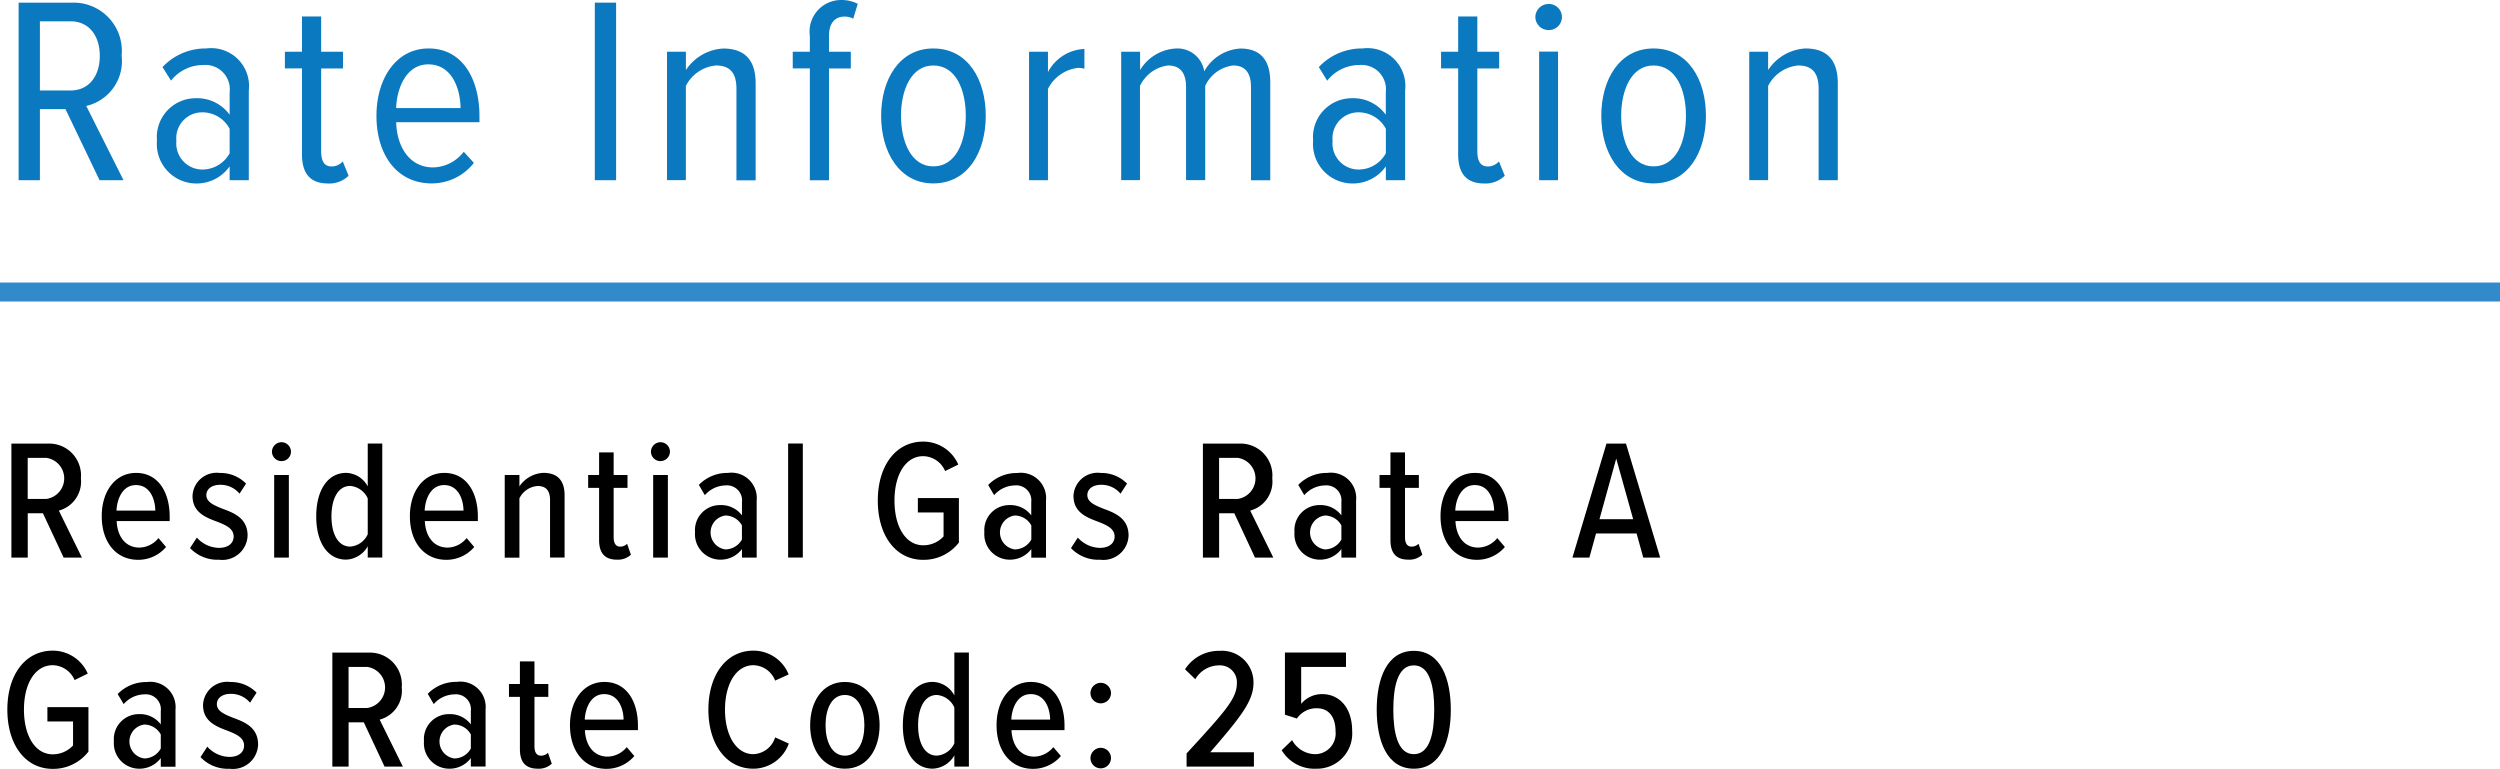 <svg xmlns="http://www.w3.org/2000/svg" width="131.556" height="40.46" viewBox="0 0 131.556 40.46">
  <g>
    <g>
      <path d="M3.446,7.922H2.1v3.74H.98V2.318H3.838A2.536,2.536,0,0,1,6.4,5.106,2.42,2.42,0,0,1,4.538,7.754L6.5,11.662H5.239ZM3.712,3.3H2.1V6.941h1.61c.967,0,1.541-.756,1.541-1.821S4.679,3.3,3.712,3.3Z" transform="translate(0 -2.179)" fill="#0b79bf"/>
      <path d="M12.084,10.934a2.118,2.118,0,0,1-1.779.9A2.078,2.078,0,0,1,8.26,9.575a2.045,2.045,0,0,1,2.045-2.227,2.107,2.107,0,0,1,1.779.868V7.039A1.284,1.284,0,0,0,10.7,5.6,2.153,2.153,0,0,0,9,6.423l-.448-.714a3.1,3.1,0,0,1,2.3-.98,1.992,1.992,0,0,1,2.241,2.2v4.734H12.084Zm0-1.976a1.625,1.625,0,0,0-1.457-.868,1.361,1.361,0,0,0-1.345,1.5A1.373,1.373,0,0,0,10.627,11.1a1.638,1.638,0,0,0,1.457-.855Z" transform="translate(0 -2.179)" fill="#0b79bf"/>
      <path d="M15.891,10.3V5.778h-.9V4.9h.9V3.047H16.9V4.9h1.149v.882H16.9v4.343c0,.519.155.813.547.813a.757.757,0,0,0,.588-.267l.309.757a1.455,1.455,0,0,1-1.093.406C16.324,11.83,15.891,11.312,15.891,10.3Z" transform="translate(0 -2.179)" fill="#0b79bf"/>
      <path d="M22.556,4.729c1.778,0,2.674,1.6,2.674,3.571v.308H20.847c.042,1.359.742,2.381,1.947,2.381a2.085,2.085,0,0,0,1.61-.826l.533.588A2.814,2.814,0,0,1,22.71,11.83c-1.808,0-2.9-1.485-2.9-3.558C19.81,6.311,20.847,4.729,22.556,4.729ZM20.847,7.866h3.389c-.013-1.037-.462-2.3-1.7-2.3C21.351,5.568,20.875,6.871,20.847,7.866Z" transform="translate(0 -2.179)" fill="#0b79bf"/>
      <path d="M31.3,2.318h1.121v9.344H31.3Z" transform="translate(0 -2.179)" fill="#0b79bf"/>
      <path d="M38.753,6.844c0-.9-.406-1.219-1.078-1.219A1.976,1.976,0,0,0,36.092,6.7v4.959H35.1V4.9h.994v.966a2.509,2.509,0,0,1,1.961-1.133c1.148,0,1.709.616,1.709,1.834v5.1H38.753Z" transform="translate(0 -2.179)" fill="#0b79bf"/>
      <path d="M42.616,5.778h-.9V4.9h.9V4.069a1.661,1.661,0,0,1,1.653-1.89,1.889,1.889,0,0,1,.868.2l-.238.784a.965.965,0,0,0-.448-.112c-.533,0-.827.364-.827,1.022V4.9h1.148v.882H43.624v5.884H42.616Z" transform="translate(0 -2.179)" fill="#0b79bf"/>
      <path d="M46.367,8.272c0-1.905.953-3.543,2.746-3.543,1.821,0,2.76,1.638,2.76,3.543s-.939,3.558-2.76,3.558C47.32,11.83,46.367,10.177,46.367,8.272Zm4.455,0c0-1.359-.518-2.647-1.709-2.647-1.163,0-1.7,1.288-1.7,2.647s.532,2.662,1.7,2.662C50.3,10.934,50.822,9.645,50.822,8.272Z" transform="translate(0 -2.179)" fill="#0b79bf"/>
      <path d="M54.151,4.9h.995V5.975a2.27,2.27,0,0,1,1.918-1.219V5.793a1.373,1.373,0,0,0-.335-.042,2.028,2.028,0,0,0-1.583,1.106v4.805h-.995Z" transform="translate(0 -2.179)" fill="#0b79bf"/>
      <path d="M65.83,6.759c0-.728-.294-1.134-.938-1.134A1.856,1.856,0,0,0,63.421,6.7v4.959H62.413v-4.9c0-.728-.295-1.134-.953-1.134A1.9,1.9,0,0,0,59.989,6.7v4.959H59V4.9h.994v.966a2.341,2.341,0,0,1,1.849-1.133,1.424,1.424,0,0,1,1.527,1.2,2.327,2.327,0,0,1,1.906-1.2c.994,0,1.568.545,1.568,1.764v5.169H65.83Z" transform="translate(0 -2.179)" fill="#0b79bf"/>
      <path d="M72.927,10.934a2.119,2.119,0,0,1-1.78.9A2.078,2.078,0,0,1,69.1,9.575a2.045,2.045,0,0,1,2.044-2.227,2.107,2.107,0,0,1,1.78.868V7.039A1.284,1.284,0,0,0,71.54,5.6a2.151,2.151,0,0,0-1.7.826L69.4,5.709a3.1,3.1,0,0,1,2.3-.98,1.992,1.992,0,0,1,2.242,2.2v4.734H72.927Zm0-1.976A1.625,1.625,0,0,0,71.47,8.09a1.361,1.361,0,0,0-1.345,1.5A1.373,1.373,0,0,0,71.47,11.1a1.638,1.638,0,0,0,1.457-.855Z" transform="translate(0 -2.179)" fill="#0b79bf"/>
      <path d="M76.732,10.3V5.778h-.9V4.9h.9V3.047h1.009V4.9H78.89v.882H77.741v4.343c0,.519.155.813.547.813a.757.757,0,0,0,.588-.267l.309.757a1.458,1.458,0,0,1-1.093.406C77.167,11.83,76.732,11.312,76.732,10.3Z" transform="translate(0 -2.179)" fill="#0b79bf"/>
      <path d="M80.793,3.075a.7.7,0,0,1,.686-.686.687.687,0,1,1,0,1.373A.7.7,0,0,1,80.793,3.075Zm.2,1.821h.994v6.766h-.994Z" transform="translate(0 -2.179)" fill="#0b79bf"/>
      <path d="M84.264,8.272c0-1.905.953-3.543,2.746-3.543,1.82,0,2.76,1.638,2.76,3.543s-.94,3.558-2.76,3.558C85.217,11.83,84.264,10.177,84.264,8.272Zm4.455,0c0-1.359-.519-2.647-1.709-2.647-1.163,0-1.7,1.288-1.7,2.647s.533,2.662,1.7,2.662C88.2,10.934,88.719,9.645,88.719,8.272Z" transform="translate(0 -2.179)" fill="#0b79bf"/>
      <path d="M95.7,6.844c0-.9-.406-1.219-1.078-1.219A1.978,1.978,0,0,0,93.043,6.7v4.959h-.994V4.9h.994v.966A2.511,2.511,0,0,1,95,4.729c1.148,0,1.709.616,1.709,1.834v5.1H95.7Z" transform="translate(0 -2.179)" fill="#0b79bf"/>
    </g>
    <line y1="15.367" x2="131.556" y2="15.367" fill="none" stroke="#328aca" stroke-miterlimit="10"/>
    <g>
      <path d="M2.26,29.19h-.8v2.331H.6v-6H2.557a1.675,1.675,0,0,1,1.7,1.827,1.579,1.579,0,0,1-1.161,1.7l1.215,2.474H3.349Zm.179-2.917H1.458v2.161h.981a1.091,1.091,0,0,0,0-2.161Z" transform="translate(0 -2.179)"/>
      <path d="M7.164,27.065c1.162,0,1.765,1.018,1.765,2.3V29.6H6.139c.035.792.449,1.394,1.2,1.394a1.322,1.322,0,0,0,1-.5l.4.469a1.921,1.921,0,0,1-1.467.675c-1.18,0-1.918-.945-1.918-2.286C5.346,28.083,6.03,27.065,7.164,27.065ZM6.129,29.047H8.173c-.009-.6-.279-1.342-1.018-1.342C6.436,27.705,6.156,28.461,6.129,29.047Z" transform="translate(0 -2.179)"/>
      <path d="M10.359,30.469a1.6,1.6,0,0,0,1.162.54c.477,0,.774-.234.774-.6,0-.414-.4-.594-.864-.775-.6-.225-1.3-.486-1.3-1.36a1.271,1.271,0,0,1,1.44-1.206,1.881,1.881,0,0,1,1.377.559l-.342.53a1.3,1.3,0,0,0-1.026-.466c-.433,0-.721.224-.721.539,0,.369.388.531.828.711.613.225,1.342.5,1.342,1.423a1.327,1.327,0,0,1-1.5,1.269A1.974,1.974,0,0,1,10,31.018Z" transform="translate(0 -2.179)"/>
      <path d="M14.311,25.949a.508.508,0,0,1,.5-.5.5.5,0,0,1,.5.5.494.494,0,0,1-.5.495A.5.5,0,0,1,14.311,25.949Zm.117,1.225H15.2v4.347h-.773Z" transform="translate(0 -2.179)"/>
      <path d="M19.351,30.928a1.371,1.371,0,0,1-1.134.7c-.973,0-1.576-.892-1.576-2.277,0-1.361.594-2.288,1.576-2.288a1.326,1.326,0,0,1,1.134.712V25.518h.765v6h-.765Zm0-2.521a1.113,1.113,0,0,0-.918-.657c-.666,0-.991.711-.991,1.6s.325,1.592.991,1.592a1.1,1.1,0,0,0,.918-.648Z" transform="translate(0 -2.179)"/>
      <path d="M23.383,27.065c1.161,0,1.763,1.018,1.763,2.3V29.6h-2.79c.036.792.451,1.394,1.2,1.394a1.323,1.323,0,0,0,1-.5l.4.469a1.923,1.923,0,0,1-1.468.675c-1.179,0-1.918-.945-1.918-2.286C21.563,28.083,22.248,27.065,23.383,27.065Zm-1.036,1.982h2.044c-.009-.6-.28-1.342-1.018-1.342C22.653,27.705,22.374,28.461,22.347,29.047Z" transform="translate(0 -2.179)"/>
      <path d="M28.945,28.5c0-.55-.253-.747-.657-.747a1.165,1.165,0,0,0-.955.648v3.123H26.56V27.174h.773v.6a1.615,1.615,0,0,1,1.261-.712c.756,0,1.116.415,1.116,1.18v3.276h-.765Z" transform="translate(0 -2.179)"/>
      <path d="M31.526,30.6V27.85H30.95v-.676h.576V25.985h.766v1.189h.729v.676h-.729v2.6c0,.306.108.494.342.494A.5.5,0,0,0,33,30.793l.2.576a1,1,0,0,1-.738.261C31.824,31.63,31.526,31.279,31.526,30.6Z" transform="translate(0 -2.179)"/>
      <path d="M34.254,25.949a.508.508,0,0,1,.5-.5.5.5,0,0,1,.5.5.5.5,0,0,1-.5.495A.5.5,0,0,1,34.254,25.949Zm.117,1.225h.774v4.347h-.774Z" transform="translate(0 -2.179)"/>
      <path d="M39.042,31.072a1.4,1.4,0,0,1-1.144.558,1.337,1.337,0,0,1-1.323-1.449A1.314,1.314,0,0,1,37.9,28.758a1.365,1.365,0,0,1,1.144.541v-.694a.792.792,0,0,0-.864-.882,1.476,1.476,0,0,0-1.089.513l-.316-.541a2.093,2.093,0,0,1,1.531-.63,1.332,1.332,0,0,1,1.512,1.451v3.005h-.774Zm0-1.242a.992.992,0,0,0-.873-.523.9.9,0,0,0,0,1.783,1,1,0,0,0,.873-.522Z" transform="translate(0 -2.179)"/>
      <path d="M41.473,25.518h.773v6h-.773Z" transform="translate(0 -2.179)"/>
      <path d="M48.582,25.418a2.008,2.008,0,0,1,1.846,1.207l-.694.342a1.274,1.274,0,0,0-1.152-.783c-.9,0-1.512.927-1.512,2.339s.612,2.35,1.512,2.35a1.442,1.442,0,0,0,1.071-.467V29.145H48.3v-.756h2.16V30.73a2.342,2.342,0,0,1-1.882.909c-1.431,0-2.386-1.26-2.386-3.116S47.151,25.418,48.582,25.418Z" transform="translate(0 -2.179)"/>
      <path d="M54.271,31.072a1.406,1.406,0,0,1-1.144.558A1.337,1.337,0,0,1,51.8,30.181a1.314,1.314,0,0,1,1.323-1.423,1.366,1.366,0,0,1,1.144.541v-.694a.792.792,0,0,0-.865-.882,1.477,1.477,0,0,0-1.089.513L52,27.7a2.091,2.091,0,0,1,1.53-.63,1.332,1.332,0,0,1,1.513,1.451v3.005h-.774Zm0-1.242a.994.994,0,0,0-.874-.523.9.9,0,0,0,0,1.783,1,1,0,0,0,.874-.522Z" transform="translate(0 -2.179)"/>
      <path d="M56.718,30.469a1.6,1.6,0,0,0,1.161.54c.477,0,.774-.234.774-.6,0-.414-.405-.594-.864-.775-.6-.225-1.3-.486-1.3-1.36a1.271,1.271,0,0,1,1.441-1.206,1.882,1.882,0,0,1,1.377.559l-.342.53a1.3,1.3,0,0,0-1.027-.466c-.432,0-.72.224-.72.539,0,.369.387.531.828.711.612.225,1.342.5,1.342,1.423a1.327,1.327,0,0,1-1.5,1.269,1.977,1.977,0,0,1-1.531-.612Z" transform="translate(0 -2.179)"/>
      <path d="M64.953,29.19h-.8v2.331H63.3v-6H65.25a1.675,1.675,0,0,1,1.7,1.827,1.579,1.579,0,0,1-1.161,1.7l1.216,2.474h-.964Zm.18-2.917h-.982v2.161h.982a1.092,1.092,0,0,0,0-2.161Z" transform="translate(0 -2.179)"/>
      <path d="M70.587,31.072a1.4,1.4,0,0,1-1.144.558,1.337,1.337,0,0,1-1.323-1.449,1.314,1.314,0,0,1,1.323-1.423,1.365,1.365,0,0,1,1.144.541v-.694a.792.792,0,0,0-.864-.882,1.476,1.476,0,0,0-1.089.513l-.316-.541a2.093,2.093,0,0,1,1.531-.63,1.332,1.332,0,0,1,1.512,1.451v3.005h-.774Zm0-1.242a.993.993,0,0,0-.873-.523.9.9,0,0,0,0,1.783,1,1,0,0,0,.873-.522Z" transform="translate(0 -2.179)"/>
      <path d="M73.169,30.6V27.85h-.576v-.676h.576V25.985h.766v1.189h.729v.676h-.729v2.6c0,.306.108.494.341.494a.5.5,0,0,0,.37-.152l.2.576a1,1,0,0,1-.739.261C73.467,31.63,73.169,31.279,73.169,30.6Z" transform="translate(0 -2.179)"/>
      <path d="M77.615,27.065c1.162,0,1.765,1.018,1.765,2.3V29.6H76.59c.035.792.449,1.394,1.2,1.394a1.322,1.322,0,0,0,1-.5l.4.469a1.924,1.924,0,0,1-1.468.675c-1.18,0-1.918-.945-1.918-2.286C75.8,28.083,76.481,27.065,77.615,27.065ZM76.58,29.047h2.044c-.009-.6-.279-1.342-1.018-1.342C76.887,27.705,76.607,28.461,76.58,29.047Z" transform="translate(0 -2.179)"/>
      <path d="M86.121,30.252H83.987l-.35,1.269h-.892l1.792-6h1.026l1.8,6h-.89ZM84.168,29.5h1.773L85.05,26.31Z" transform="translate(0 -2.179)"/>
      <path d="M2.772,36.418a2.008,2.008,0,0,1,1.846,1.207l-.693.342a1.277,1.277,0,0,0-1.153-.783c-.9,0-1.511.927-1.511,2.339s.612,2.35,1.511,2.35a1.446,1.446,0,0,0,1.072-.467V40.145H2.494v-.756h2.16V41.73a2.342,2.342,0,0,1-1.882.909c-1.43,0-2.385-1.26-2.385-3.116S1.342,36.418,2.772,36.418Z" transform="translate(0 -2.179)"/>
      <path d="M8.461,42.072a1.4,1.4,0,0,1-1.144.558,1.337,1.337,0,0,1-1.323-1.449,1.314,1.314,0,0,1,1.323-1.423,1.365,1.365,0,0,1,1.144.541V39.6a.792.792,0,0,0-.864-.882,1.476,1.476,0,0,0-1.089.513L6.192,38.7a2.093,2.093,0,0,1,1.531-.63,1.332,1.332,0,0,1,1.512,1.451v3.005H8.461Zm0-1.242a.993.993,0,0,0-.873-.523.9.9,0,0,0,0,1.783,1,1,0,0,0,.873-.522Z" transform="translate(0 -2.179)"/>
      <path d="M10.908,41.469a1.6,1.6,0,0,0,1.161.54c.478,0,.775-.234.775-.6,0-.414-.406-.594-.865-.775-.6-.225-1.295-.486-1.295-1.36a1.271,1.271,0,0,1,1.44-1.206,1.881,1.881,0,0,1,1.377.559l-.342.53a1.3,1.3,0,0,0-1.026-.466c-.433,0-.721.224-.721.539,0,.369.388.531.828.711.613.225,1.342.5,1.342,1.423a1.327,1.327,0,0,1-1.5,1.269,1.973,1.973,0,0,1-1.53-.612Z" transform="translate(0 -2.179)"/>
      <path d="M19.144,40.19h-.8v2.331h-.855v-6H19.44a1.676,1.676,0,0,1,1.7,1.827,1.578,1.578,0,0,1-1.162,1.7L21.2,42.521h-.964Zm.179-2.917h-.981v2.161h.981a1.091,1.091,0,0,0,0-2.161Z" transform="translate(0 -2.179)"/>
      <path d="M24.777,42.072a1.4,1.4,0,0,1-1.143.558,1.337,1.337,0,0,1-1.323-1.449,1.314,1.314,0,0,1,1.323-1.423,1.363,1.363,0,0,1,1.143.541V39.6a.791.791,0,0,0-.864-.882,1.477,1.477,0,0,0-1.089.513l-.315-.541a2.091,2.091,0,0,1,1.53-.63,1.332,1.332,0,0,1,1.513,1.451v3.005h-.775Zm0-1.242a.991.991,0,0,0-.873-.523.9.9,0,0,0,0,1.783.994.994,0,0,0,.873-.522Z" transform="translate(0 -2.179)"/>
      <path d="M27.359,41.6V38.85h-.576v-.676h.576V36.985h.766v1.189h.729v.676h-.729v2.6c0,.306.107.494.342.494a.5.5,0,0,0,.369-.152l.2.576a1,1,0,0,1-.738.261C27.656,42.63,27.359,42.279,27.359,41.6Z" transform="translate(0 -2.179)"/>
      <path d="M31.807,38.065c1.161,0,1.763,1.018,1.763,2.3V40.6H30.78c.035.792.45,1.394,1.2,1.394a1.323,1.323,0,0,0,1-.5l.4.469a1.923,1.923,0,0,1-1.468.675c-1.179,0-1.918-.945-1.918-2.286C29.987,39.083,30.672,38.065,31.807,38.065Zm-1.036,1.982h2.043c-.008-.6-.279-1.342-1.017-1.342C31.077,38.705,30.8,39.461,30.771,40.047Z" transform="translate(0 -2.179)"/>
      <path d="M37.277,39.523c0-1.8.919-3.105,2.369-3.105A1.987,1.987,0,0,1,41.5,37.67l-.711.324a1.257,1.257,0,0,0-1.143-.81c-.91,0-1.495.99-1.495,2.339s.585,2.342,1.495,2.342a1.249,1.249,0,0,0,1.143-.883l.72.325a1.991,1.991,0,0,1-1.863,1.323C38.2,42.63,37.277,41.324,37.277,39.523Z" transform="translate(0 -2.179)"/>
      <path d="M42.632,40.344c0-1.225.631-2.279,1.828-2.279s1.827,1.054,1.827,2.279-.63,2.286-1.827,2.286S42.632,41.568,42.632,40.344Zm2.854,0c0-.828-.315-1.594-1.026-1.594s-1.018.766-1.018,1.594.316,1.6,1.018,1.6S45.486,41.181,45.486,40.344Z" transform="translate(0 -2.179)"/>
      <path d="M50.22,41.928a1.371,1.371,0,0,1-1.134.7c-.973,0-1.576-.892-1.576-2.277,0-1.361.594-2.288,1.576-2.288a1.325,1.325,0,0,1,1.134.712V36.518h.765v6H50.22Zm0-2.521a1.112,1.112,0,0,0-.918-.657c-.666,0-.99.711-.99,1.6s.324,1.592.99,1.592a1.1,1.1,0,0,0,.918-.648Z" transform="translate(0 -2.179)"/>
      <path d="M54.252,38.065c1.162,0,1.765,1.018,1.765,2.3V40.6h-2.79c.035.792.449,1.394,1.2,1.394a1.323,1.323,0,0,0,1-.5l.4.469a1.921,1.921,0,0,1-1.467.675c-1.18,0-1.918-.945-1.918-2.286C52.434,39.083,53.118,38.065,54.252,38.065Zm-1.035,1.982h2.044c-.009-.6-.28-1.342-1.018-1.342C53.523,38.705,53.244,39.461,53.217,40.047Z" transform="translate(0 -2.179)"/>
      <path d="M57.933,38.111a.54.54,0,1,1-.55.539A.547.547,0,0,1,57.933,38.111Zm0,3.42a.54.54,0,1,1-.55.541A.548.548,0,0,1,57.933,41.531Z" transform="translate(0 -2.179)"/>
      <path d="M62.441,41.828c2.035-2.223,2.647-2.881,2.647-3.709a.886.886,0,0,0-.918-.927,1.452,1.452,0,0,0-1.27.73l-.54-.523a2.11,2.11,0,0,1,1.819-.971,1.658,1.658,0,0,1,1.782,1.691c0,.973-.72,1.837-2.277,3.647h2.3v.755H62.441Z" transform="translate(0 -2.179)"/>
      <path d="M67.994,41.127a1.4,1.4,0,0,0,1.26.738,1.087,1.087,0,0,0,1.026-1.2c0-.783-.378-1.216-.98-1.216a1.247,1.247,0,0,0-1.054.54l-.63-.2V36.518H70.83v.755H68.471v1.945a1.416,1.416,0,0,1,1.107-.513c.874,0,1.576.684,1.576,1.936a1.853,1.853,0,0,1-1.873,1.989,2.01,2.01,0,0,1-1.836-.972Z" transform="translate(0 -2.179)"/>
      <path d="M74.4,36.428c1.422,0,1.945,1.494,1.945,3.1S75.834,42.63,74.4,42.63s-1.954-1.5-1.954-3.107S72.971,36.428,74.4,36.428Zm0,.764c-.864,0-1.08,1.153-1.08,2.331s.216,2.342,1.08,2.342,1.072-1.171,1.072-2.342S75.258,37.192,74.4,37.192Z" transform="translate(0 -2.179)"/>
    </g>
  </g>
</svg>
